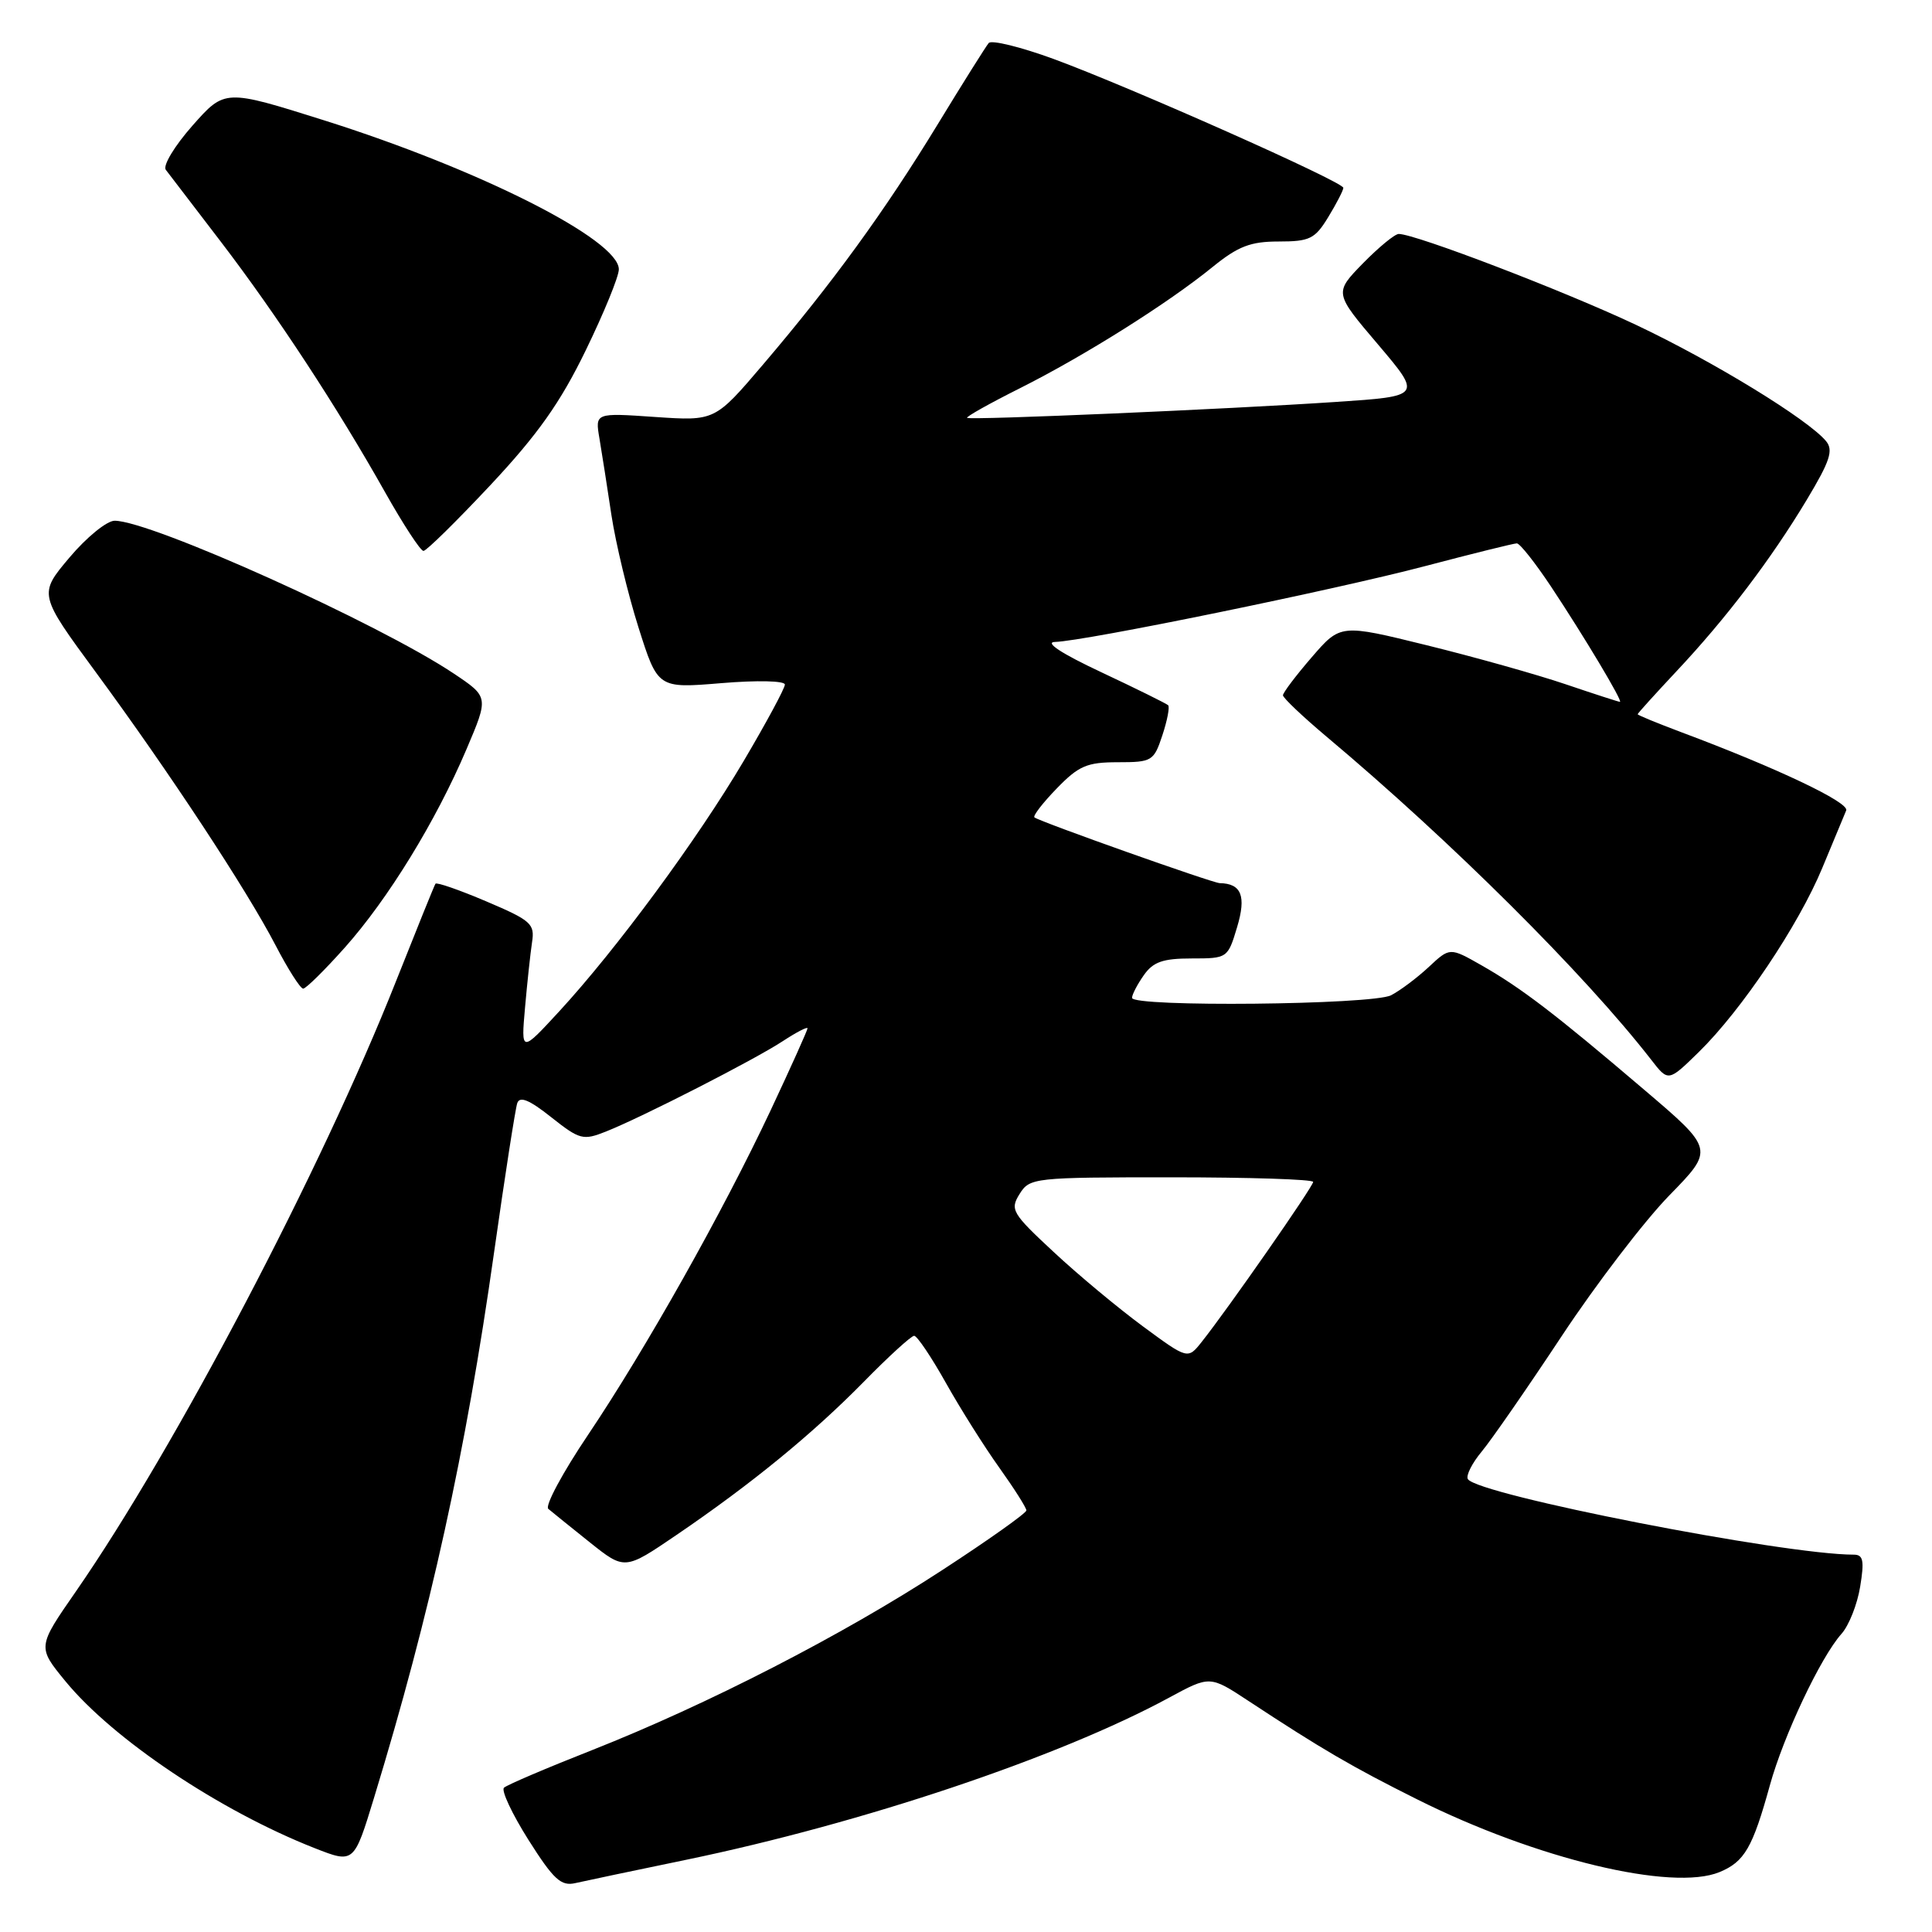 <?xml version="1.0" encoding="UTF-8" standalone="no"?>
<!DOCTYPE svg PUBLIC "-//W3C//DTD SVG 1.1//EN" "http://www.w3.org/Graphics/SVG/1.1/DTD/svg11.dtd" >
<svg xmlns="http://www.w3.org/2000/svg" xmlns:xlink="http://www.w3.org/1999/xlink" version="1.1" viewBox="0 0 256 256">
 <g >
 <path fill="currentColor"
d=" M 90.93 246.43 C 114.32 241.58 140.33 232.85 154.91 224.95 C 160.32 222.02 160.32 222.02 165.41 225.37 C 175.18 231.80 179.18 234.13 187.81 238.44 C 203.61 246.33 221.59 250.65 227.85 248.06 C 231.16 246.69 232.23 244.84 234.52 236.55 C 236.35 229.94 241.25 219.58 244.00 216.50 C 244.99 215.40 246.10 212.59 246.48 210.25 C 247.05 206.79 246.89 206.00 245.64 206.00 C 236.34 206.00 195.78 198.06 194.50 195.99 C 194.22 195.54 195.04 193.89 196.34 192.33 C 197.63 190.78 202.41 183.88 206.96 177.00 C 211.51 170.12 217.92 161.75 221.19 158.40 C 227.15 152.30 227.15 152.30 217.82 144.36 C 206.05 134.33 201.56 130.90 196.31 127.91 C 192.11 125.52 192.11 125.52 189.31 128.14 C 187.76 129.58 185.52 131.26 184.32 131.88 C 181.83 133.15 150.00 133.47 150.00 132.22 C 150.00 131.79 150.70 130.44 151.56 129.22 C 152.80 127.45 154.09 127.00 157.90 127.00 C 162.64 127.00 162.69 126.96 163.92 122.86 C 165.16 118.73 164.50 117.07 161.61 117.02 C 160.67 117.00 137.80 108.89 137.07 108.31 C 136.83 108.12 138.16 106.40 140.01 104.49 C 142.93 101.47 144.03 101.00 148.12 101.00 C 152.65 101.00 152.89 100.85 154.02 97.43 C 154.67 95.47 155.01 93.68 154.79 93.45 C 154.56 93.23 150.58 91.26 145.94 89.08 C 140.63 86.59 138.36 85.09 139.80 85.06 C 143.71 84.96 176.86 78.17 188.88 75.00 C 195.15 73.35 200.59 72.00 200.99 72.00 C 201.39 72.00 203.42 74.57 205.51 77.71 C 209.89 84.31 215.09 93.00 214.65 93.00 C 214.48 93.00 211.23 91.95 207.43 90.66 C 203.62 89.37 195.35 87.05 189.06 85.50 C 177.62 82.68 177.62 82.68 173.81 87.09 C 171.72 89.51 170.00 91.78 170.00 92.13 C 170.00 92.47 172.59 94.93 175.75 97.59 C 192.32 111.50 209.97 129.07 218.79 140.42 C 221.06 143.35 221.06 143.35 225.08 139.42 C 230.76 133.87 238.32 122.60 241.47 114.99 C 242.95 111.42 244.37 108.00 244.63 107.39 C 245.08 106.33 235.38 101.73 222.75 97.01 C 219.59 95.82 217.00 94.76 217.00 94.64 C 217.00 94.52 219.31 91.97 222.13 88.96 C 228.71 81.96 234.65 74.14 239.41 66.22 C 242.49 61.09 242.96 59.66 241.96 58.45 C 239.57 55.57 227.01 47.88 216.83 43.07 C 207.36 38.59 187.55 31.00 185.34 31.00 C 184.82 31.00 182.69 32.76 180.59 34.90 C 176.78 38.81 176.78 38.81 182.60 45.65 C 188.41 52.50 188.41 52.50 176.99 53.26 C 162.69 54.22 128.62 55.69 128.15 55.37 C 127.95 55.24 131.10 53.47 135.15 51.44 C 143.71 47.14 154.73 40.21 160.67 35.38 C 164.06 32.63 165.70 32.00 169.43 32.00 C 173.55 32.00 174.24 31.66 176.01 28.75 C 177.10 26.96 177.99 25.23 178.00 24.89 C 178.00 24.10 149.84 11.58 139.60 7.81 C 135.25 6.22 131.39 5.27 131.01 5.70 C 130.64 6.14 127.57 11.02 124.21 16.54 C 117.20 28.03 110.27 37.55 101.11 48.30 C 94.73 55.79 94.73 55.79 86.79 55.25 C 78.85 54.70 78.85 54.70 79.43 58.10 C 79.75 59.97 80.46 64.55 81.02 68.27 C 81.59 71.99 83.19 78.68 84.60 83.13 C 87.16 91.22 87.16 91.22 95.58 90.52 C 100.37 90.12 104.00 90.21 104.00 90.71 C 104.00 91.20 101.54 95.76 98.54 100.84 C 92.40 111.24 81.69 125.77 74.11 134.00 C 69.04 139.50 69.04 139.50 69.57 133.50 C 69.86 130.20 70.28 126.30 70.50 124.84 C 70.88 122.41 70.37 121.96 64.44 119.44 C 60.89 117.93 57.85 116.87 57.70 117.10 C 57.55 117.32 55.21 123.12 52.48 130.00 C 42.62 154.92 23.26 191.82 10.06 210.87 C 4.95 218.23 4.95 218.23 8.65 222.75 C 14.97 230.46 29.11 239.94 41.70 244.89 C 46.90 246.93 46.90 246.93 49.56 238.22 C 57.03 213.75 61.70 192.57 65.46 166.00 C 66.90 155.82 68.29 146.90 68.54 146.17 C 68.87 145.21 70.15 145.74 73.03 148.03 C 76.81 151.02 77.26 151.14 80.28 149.94 C 85.11 148.02 100.05 140.38 103.75 137.94 C 105.54 136.77 107.00 136.01 107.00 136.26 C 107.00 136.51 104.80 141.40 102.12 147.11 C 95.77 160.61 85.57 178.74 77.91 190.14 C 74.55 195.13 72.19 199.53 72.65 199.93 C 73.12 200.33 75.59 202.32 78.14 204.36 C 82.78 208.06 82.78 208.06 89.64 203.39 C 99.56 196.64 107.66 190.01 114.47 183.08 C 117.75 179.73 120.75 177.00 121.13 177.00 C 121.52 177.00 123.41 179.81 125.34 183.25 C 127.27 186.69 130.46 191.75 132.43 194.50 C 134.39 197.25 136.00 199.78 136.00 200.14 C 136.00 200.49 130.99 204.05 124.86 208.04 C 111.69 216.64 93.76 225.85 78.50 231.88 C 72.45 234.26 67.18 236.51 66.78 236.88 C 66.39 237.24 67.85 240.35 70.02 243.79 C 73.35 249.05 74.34 249.96 76.24 249.52 C 77.48 249.24 84.09 247.84 90.93 246.43 Z  M 45.67 125.58 C 51.43 119.12 57.77 108.79 61.82 99.26 C 64.76 92.35 64.76 92.35 60.13 89.25 C 50.17 82.60 20.00 69.00 15.19 69.00 C 14.16 69.00 11.47 71.19 9.21 73.87 C 5.10 78.74 5.10 78.74 12.73 89.12 C 22.45 102.34 32.67 117.87 36.51 125.25 C 38.15 128.41 39.80 131.00 40.17 131.00 C 40.54 131.00 43.01 128.56 45.67 125.58 Z  M 65.01 64.25 C 71.26 57.57 74.24 53.36 77.60 46.45 C 80.02 41.48 82.00 36.64 82.00 35.69 C 82.00 31.77 63.54 22.44 42.93 15.94 C 29.79 11.80 29.79 11.80 25.50 16.65 C 23.14 19.32 21.55 21.95 21.97 22.50 C 22.39 23.05 25.66 27.32 29.24 32.00 C 36.65 41.69 44.69 53.96 51.04 65.25 C 53.44 69.51 55.72 73.00 56.11 73.00 C 56.50 73.00 60.50 69.06 65.01 64.25 Z  M 151.43 175.74 C 148.15 173.32 142.82 168.89 139.60 165.88 C 134.09 160.76 133.81 160.28 135.10 158.21 C 136.44 156.06 136.97 156.00 155.24 156.00 C 165.56 156.00 174.00 156.27 174.00 156.61 C 174.00 157.22 162.66 173.50 159.23 177.81 C 157.39 180.13 157.39 180.13 151.43 175.74 Z "/>
</g>
</svg>
